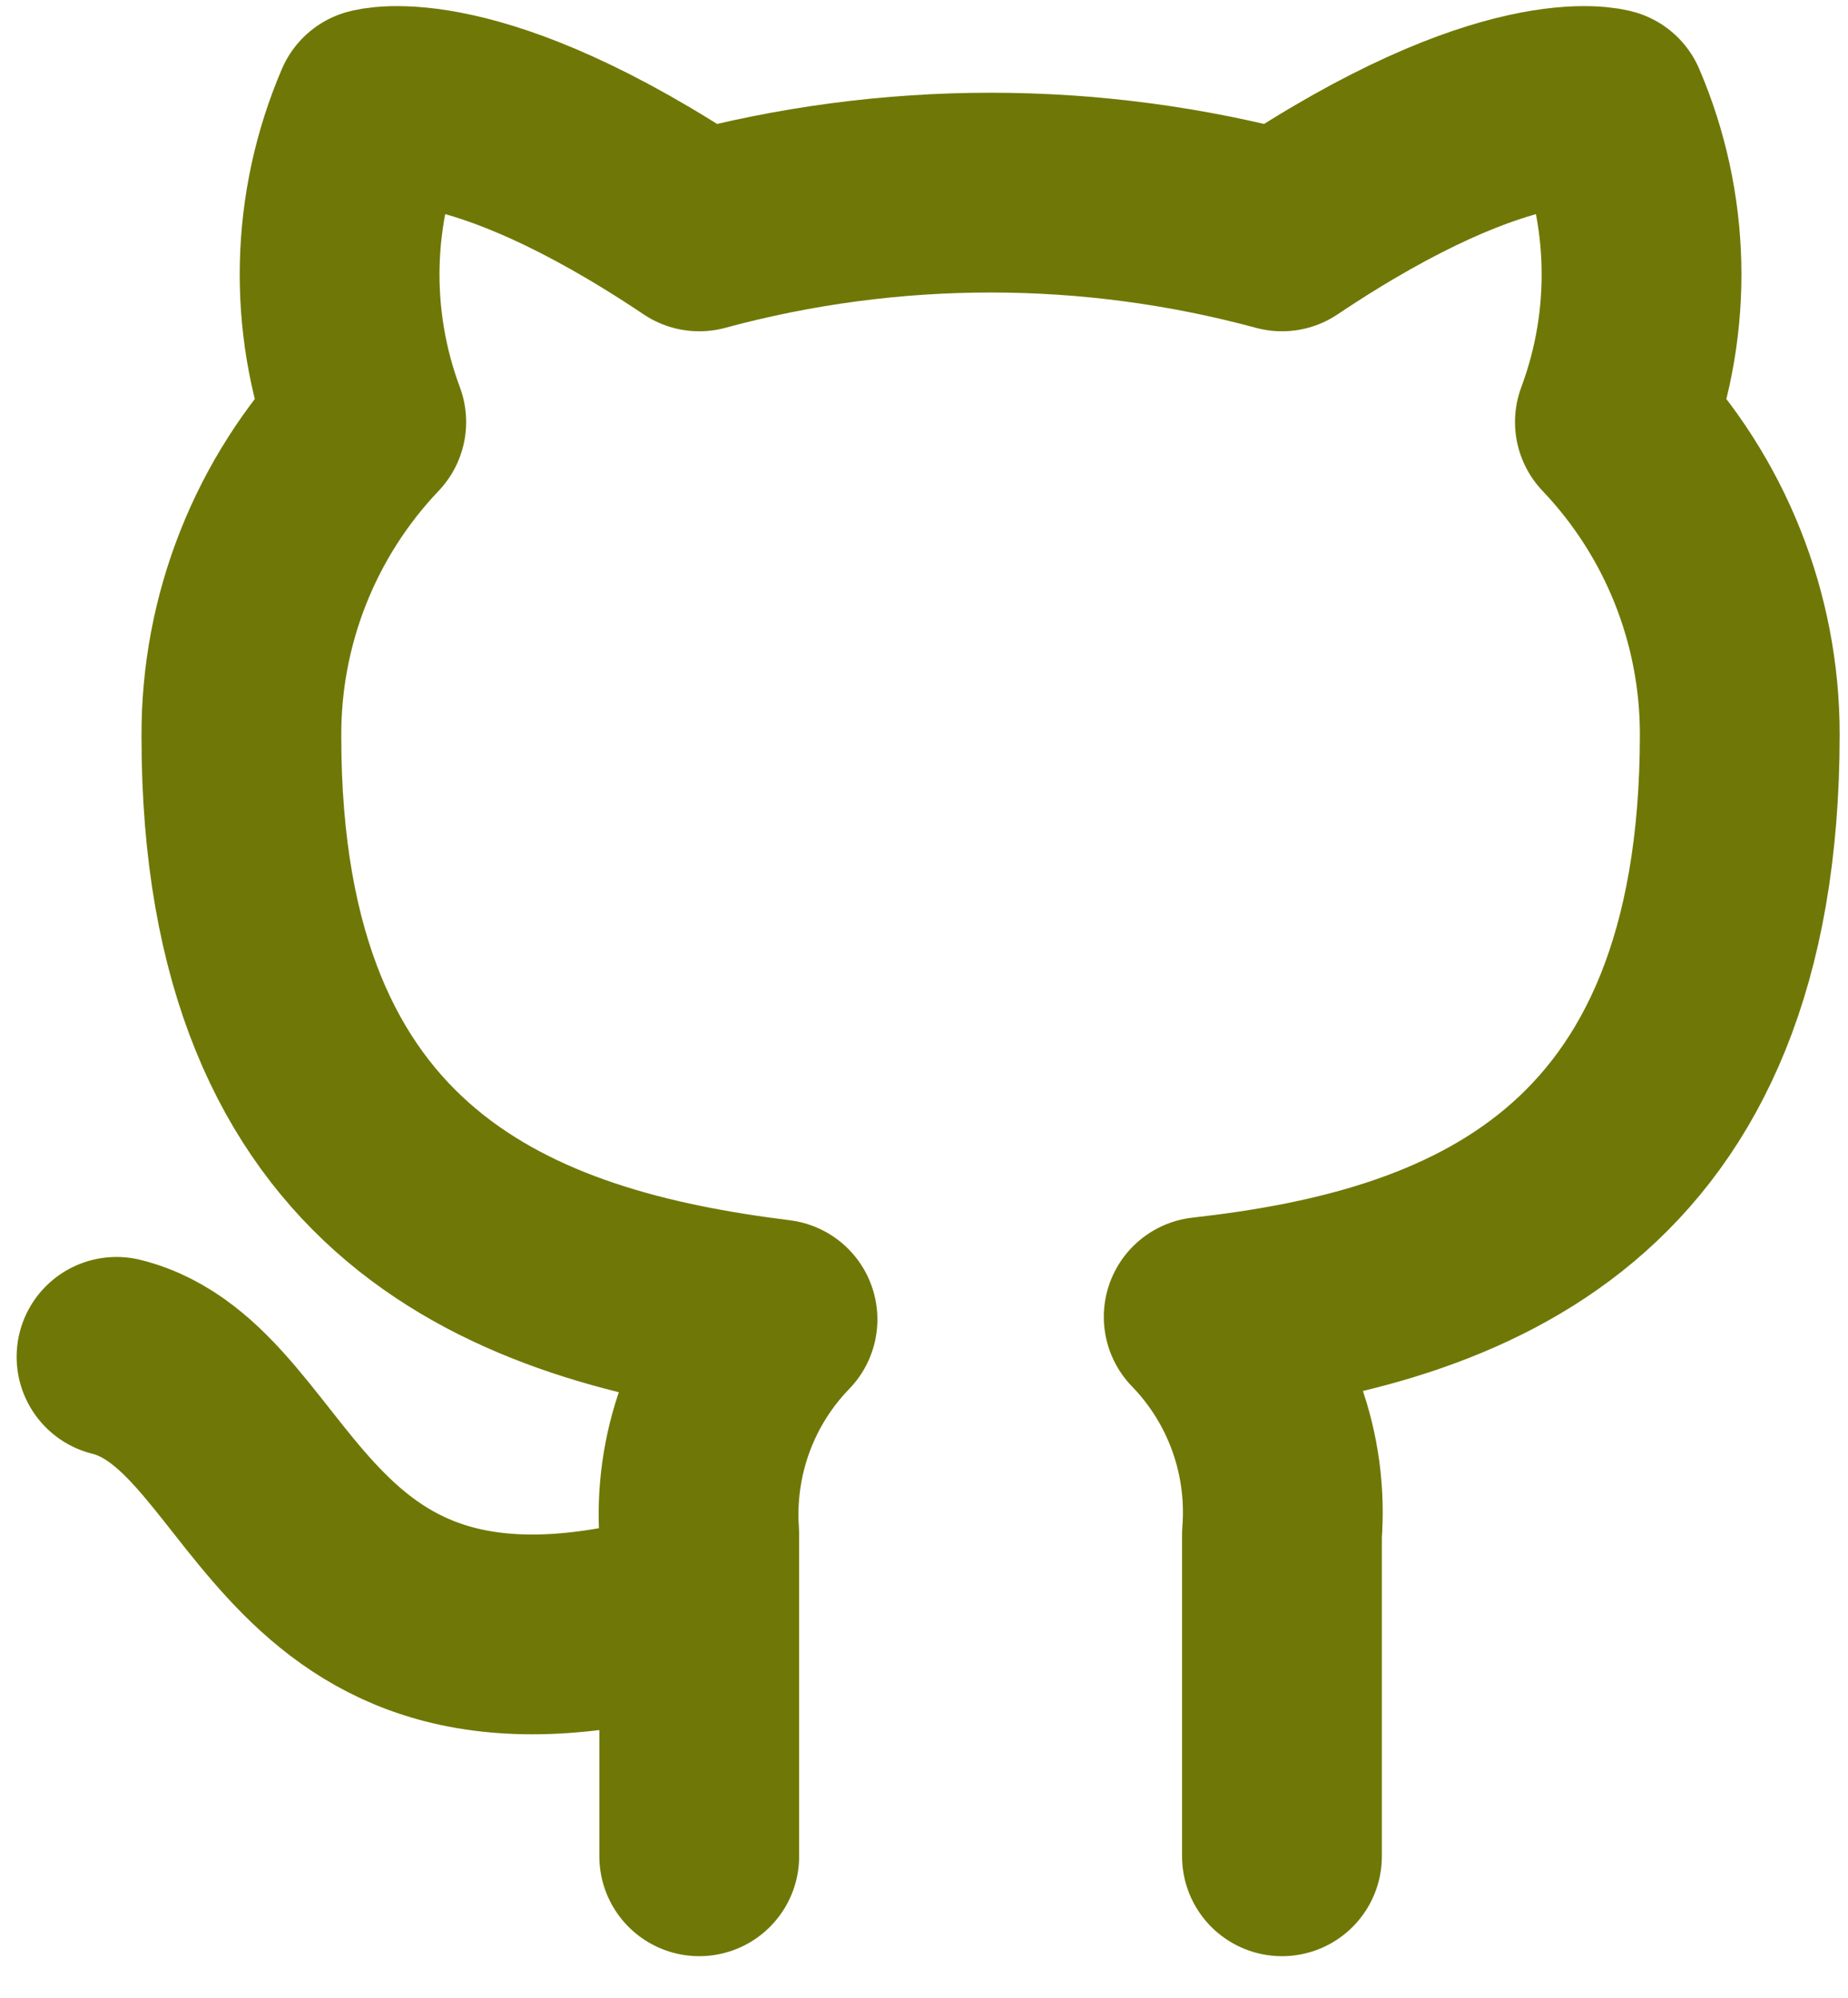 <svg width="37" height="40" viewBox="0 0 37 40" fill="none" xmlns="http://www.w3.org/2000/svg">
<path d="M14 32.167C5.667 34.667 5.667 28 2.333 27.167M25.667 37.167V30.717C25.729 29.922 25.622 29.123 25.352 28.373C25.081 27.623 24.655 26.939 24.1 26.367C29.333 25.783 34.833 23.8 34.833 14.7C34.833 12.373 33.938 10.135 32.333 8.45C33.093 6.414 33.039 4.164 32.183 2.167C32.183 2.167 30.217 1.583 25.667 4.633C21.847 3.598 17.82 3.598 14 4.633C9.45 1.583 7.483 2.167 7.483 2.167C6.627 4.164 6.573 6.414 7.333 8.45C5.717 10.148 4.821 12.406 4.833 14.75C4.833 23.783 10.333 25.767 15.567 26.417C15.018 26.983 14.595 27.659 14.325 28.4C14.056 29.141 13.945 29.93 14 30.717V37.167" stroke="#6F7806" stroke-width="4" stroke-linecap="round" stroke-linejoin="round"/>
</svg>
